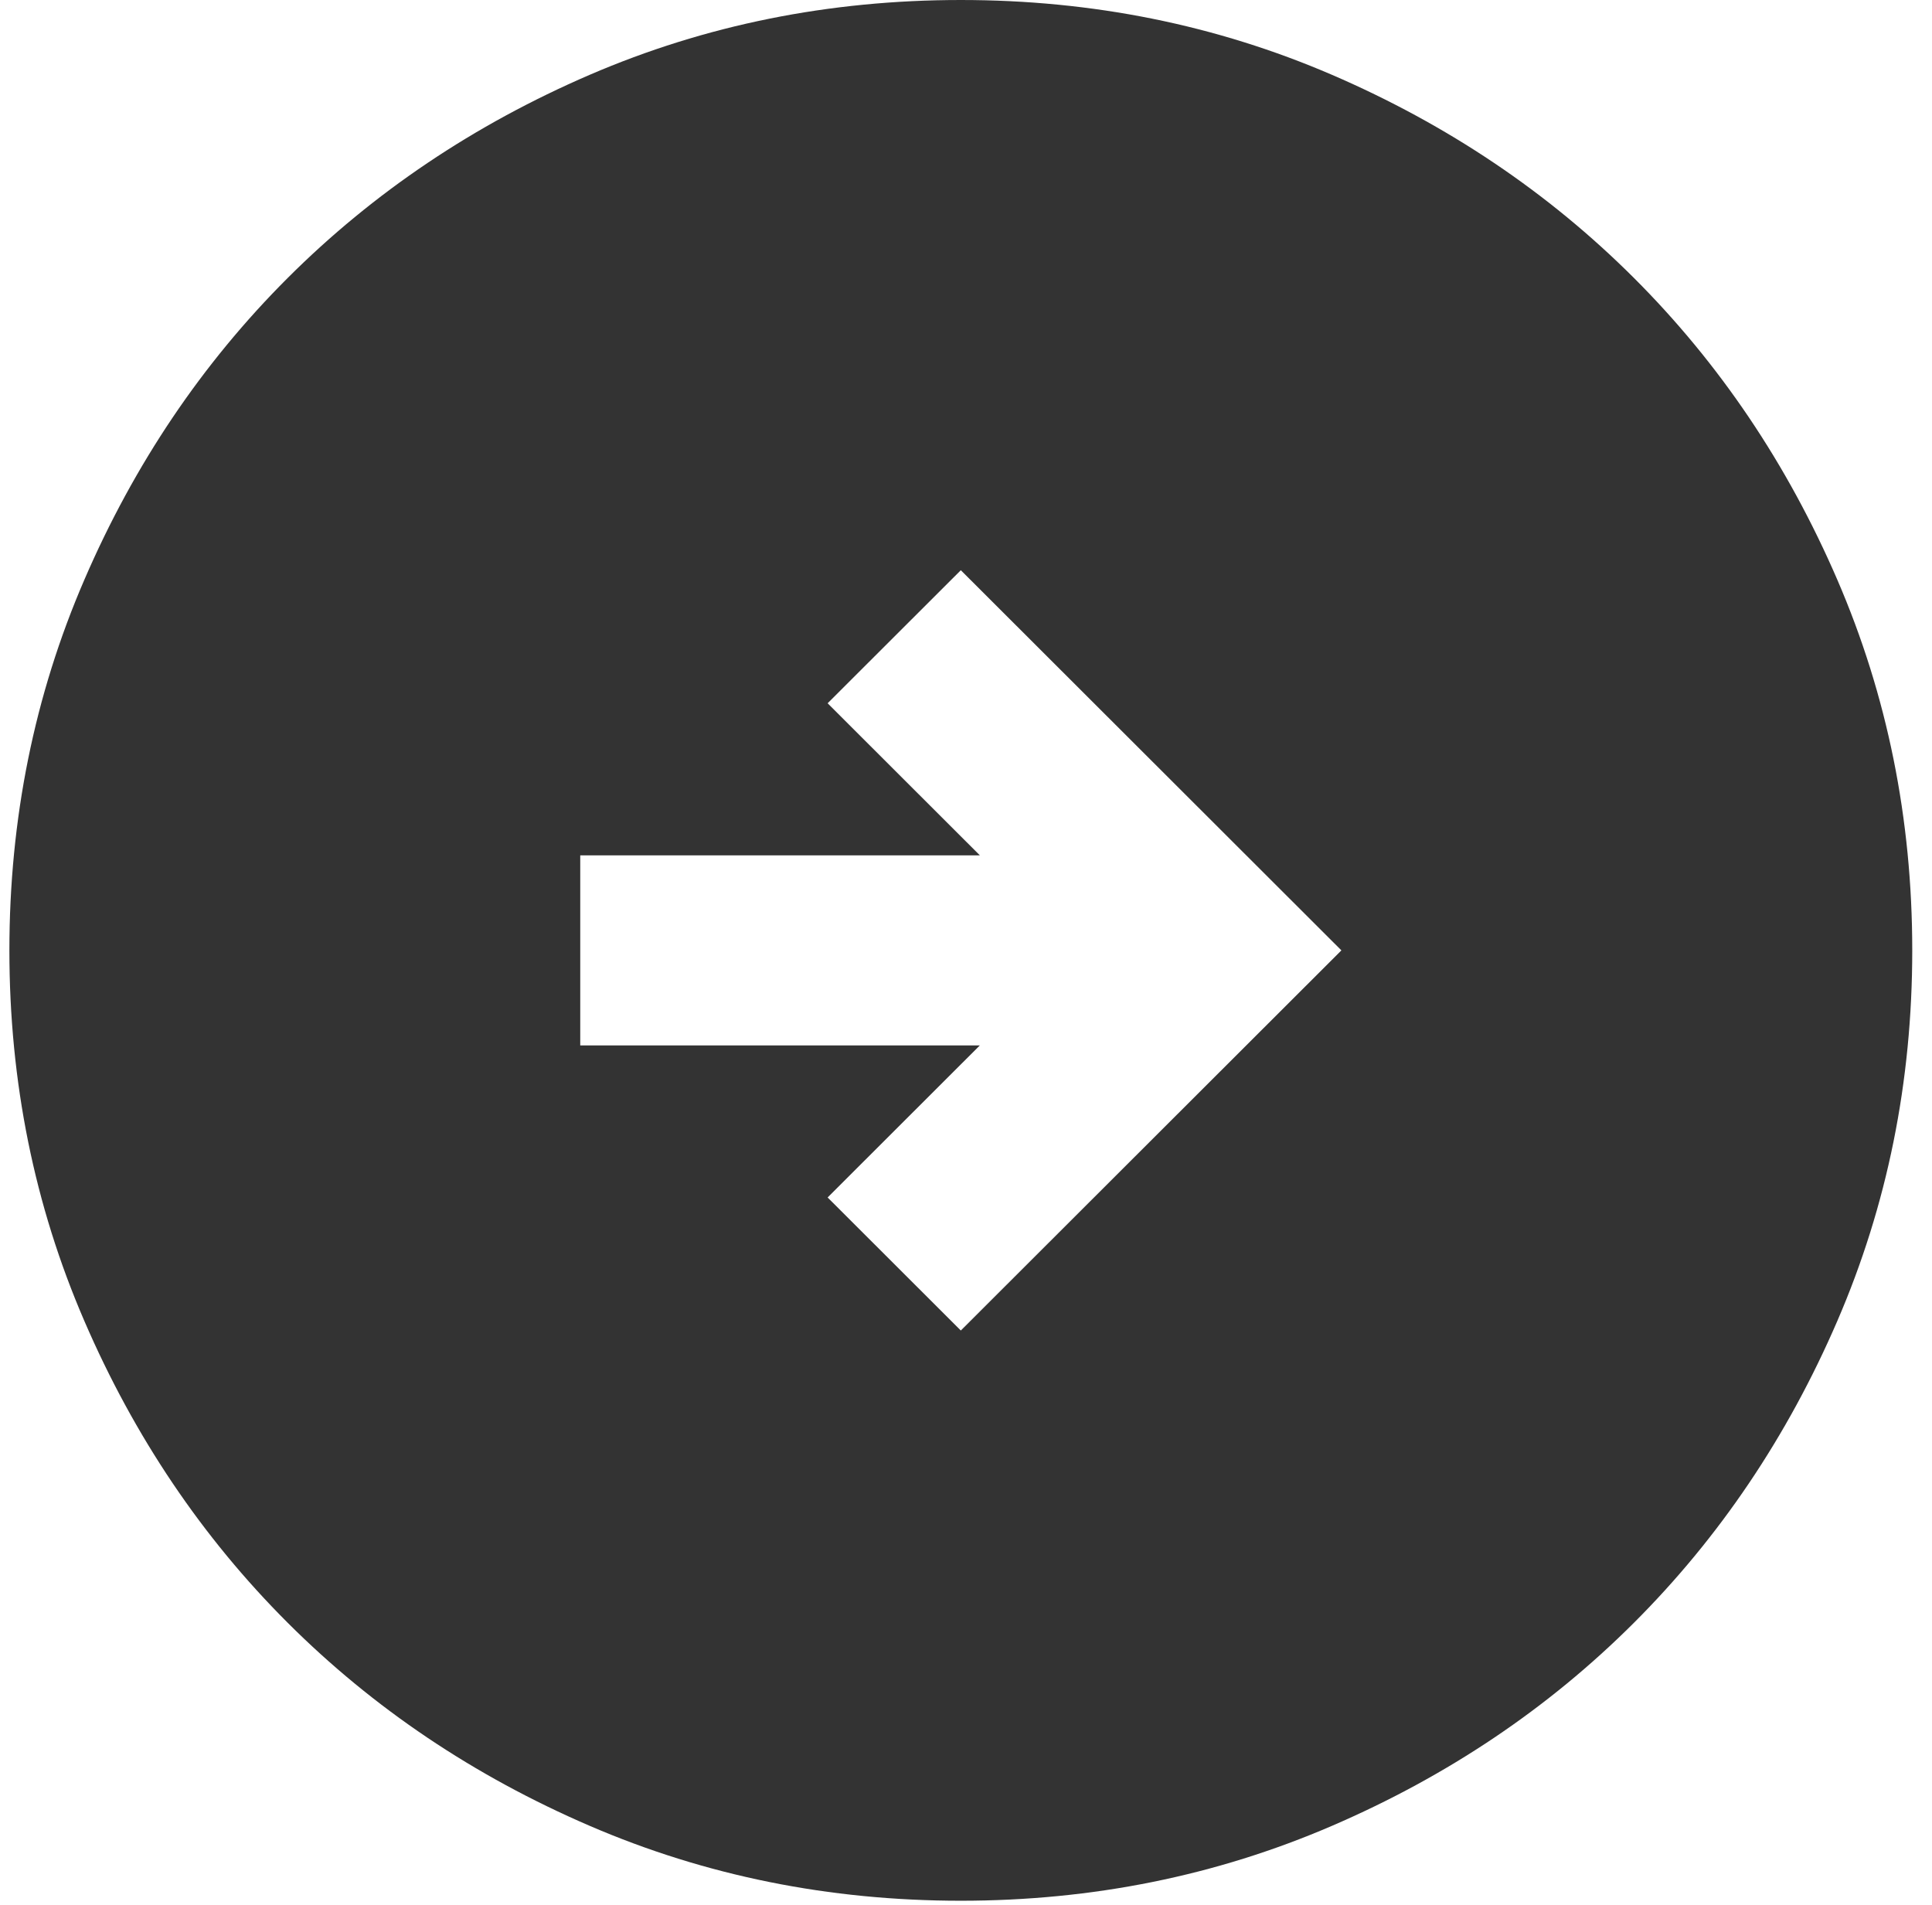 <svg width="72" height="71" viewBox="0 0 72 71" fill="none" xmlns="http://www.w3.org/2000/svg">
<path d="M35.807 49.583L49.99 35.417L35.807 21.25L30.843 26.208L36.516 31.875H21.624V38.958H36.516L30.843 44.625L35.807 49.583ZM35.807 70.833C30.902 70.833 26.293 69.903 21.979 68.043C17.665 66.184 13.912 63.661 10.721 60.474C7.53 57.286 5.004 53.538 3.144 49.229C1.281 44.92 0.35 40.316 0.35 35.417C0.35 30.517 1.281 25.913 3.144 21.604C5.004 17.295 7.53 13.547 10.721 10.359C13.912 7.172 17.665 4.648 21.979 2.787C26.293 0.929 30.902 0 35.807 0C40.712 0 45.322 0.929 49.636 2.787C53.95 4.648 57.702 7.172 60.893 10.359C64.084 13.547 66.61 17.295 68.471 21.604C70.333 25.913 71.264 30.517 71.264 35.417C71.264 40.316 70.333 44.92 68.471 49.229C66.61 53.538 64.084 57.286 60.893 60.474C57.702 63.661 53.95 66.184 49.636 68.043C45.322 69.903 40.712 70.833 35.807 70.833Z" fill="black" fill-opacity="0.8"/>
</svg>
